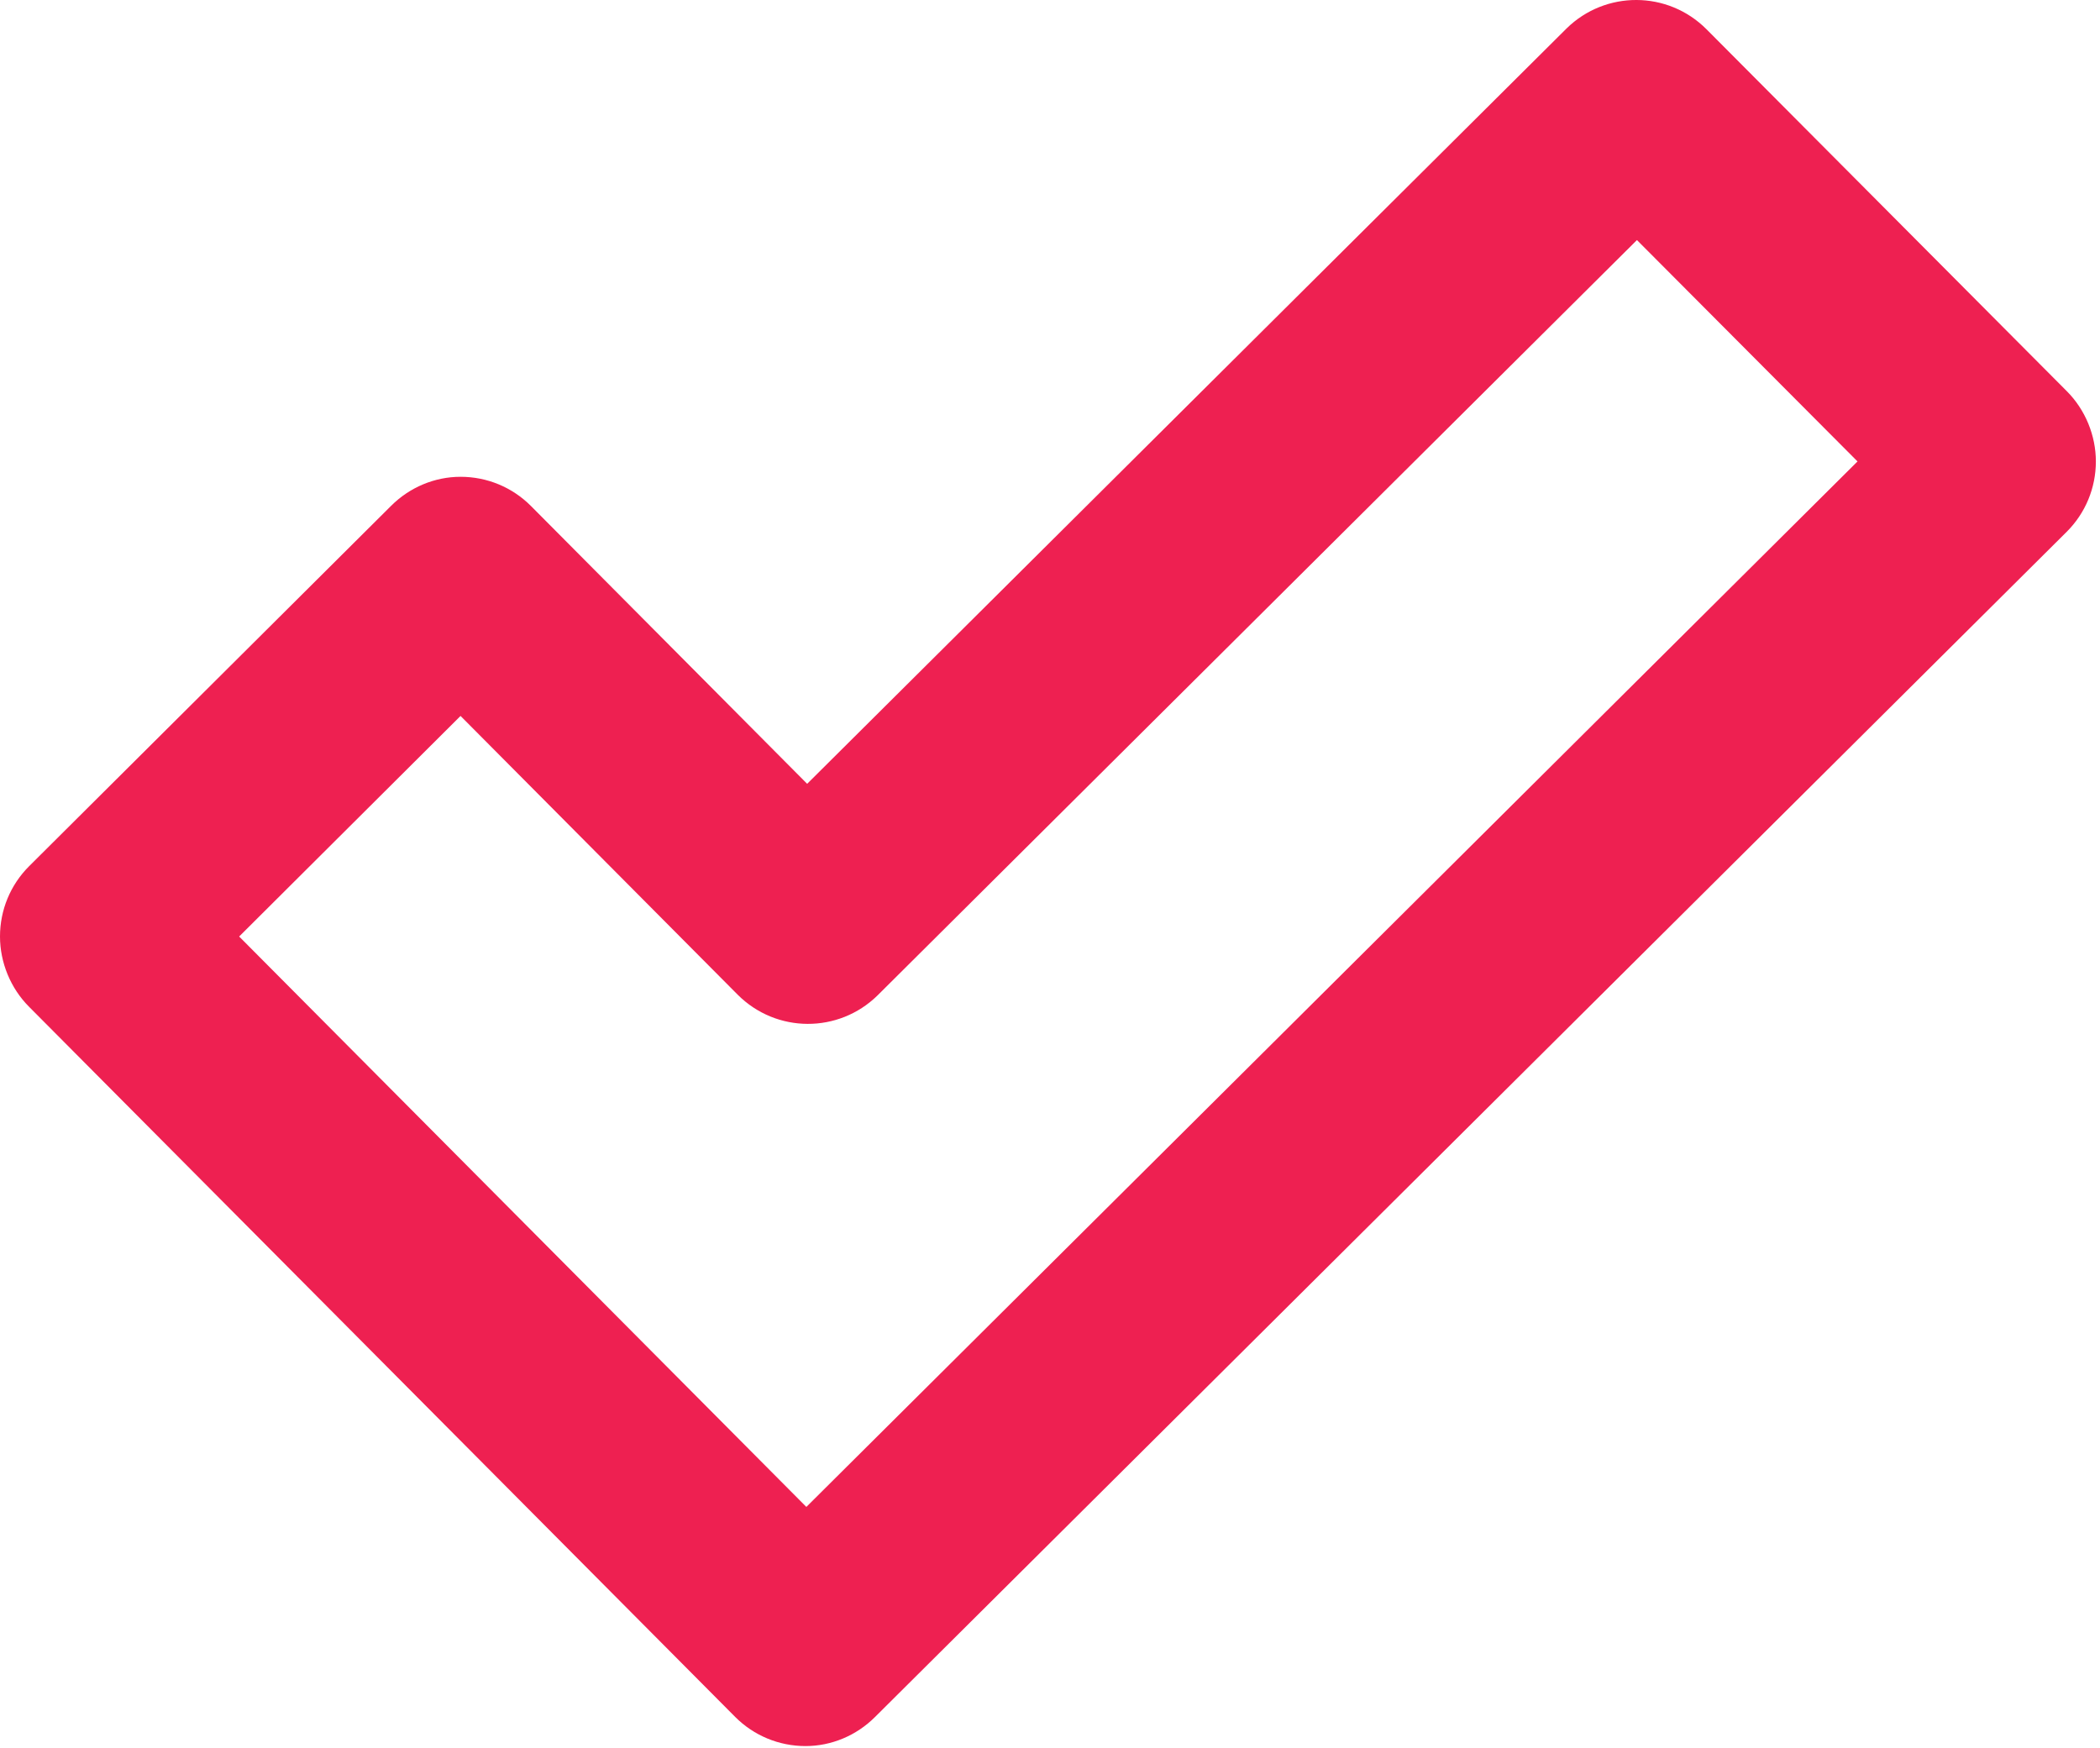 <svg width="424" height="353" viewBox="0 0 424 353" fill="none" xmlns="http://www.w3.org/2000/svg">
<path d="M148.45 346.676C152.202 350.428 157.259 352.549 162.643 352.549C167.863 352.549 172.92 350.428 176.672 346.676L417.292 107.361C421.044 103.609 423.165 98.552 423.165 93.169C423.165 87.949 421.044 82.728 417.292 78.977L344.535 5.893C336.705 -1.937 324.144 -1.937 316.313 5.73L162.969 158.259L107.178 102.141C103.426 98.389 98.369 96.269 92.985 96.269C87.765 96.269 82.708 98.389 78.956 102.141L5.873 174.898C2.121 178.65 0 183.707 0 189.091C0 194.311 2.121 199.531 5.873 203.283L148.45 346.676ZM92.985 144.556L148.94 200.836C156.77 208.667 169.331 208.667 177.161 200.999L330.506 48.471L375.041 93.169L162.806 304.262L48.287 189.091L92.985 144.556Z" fill="#EE2051"/>
</svg>
